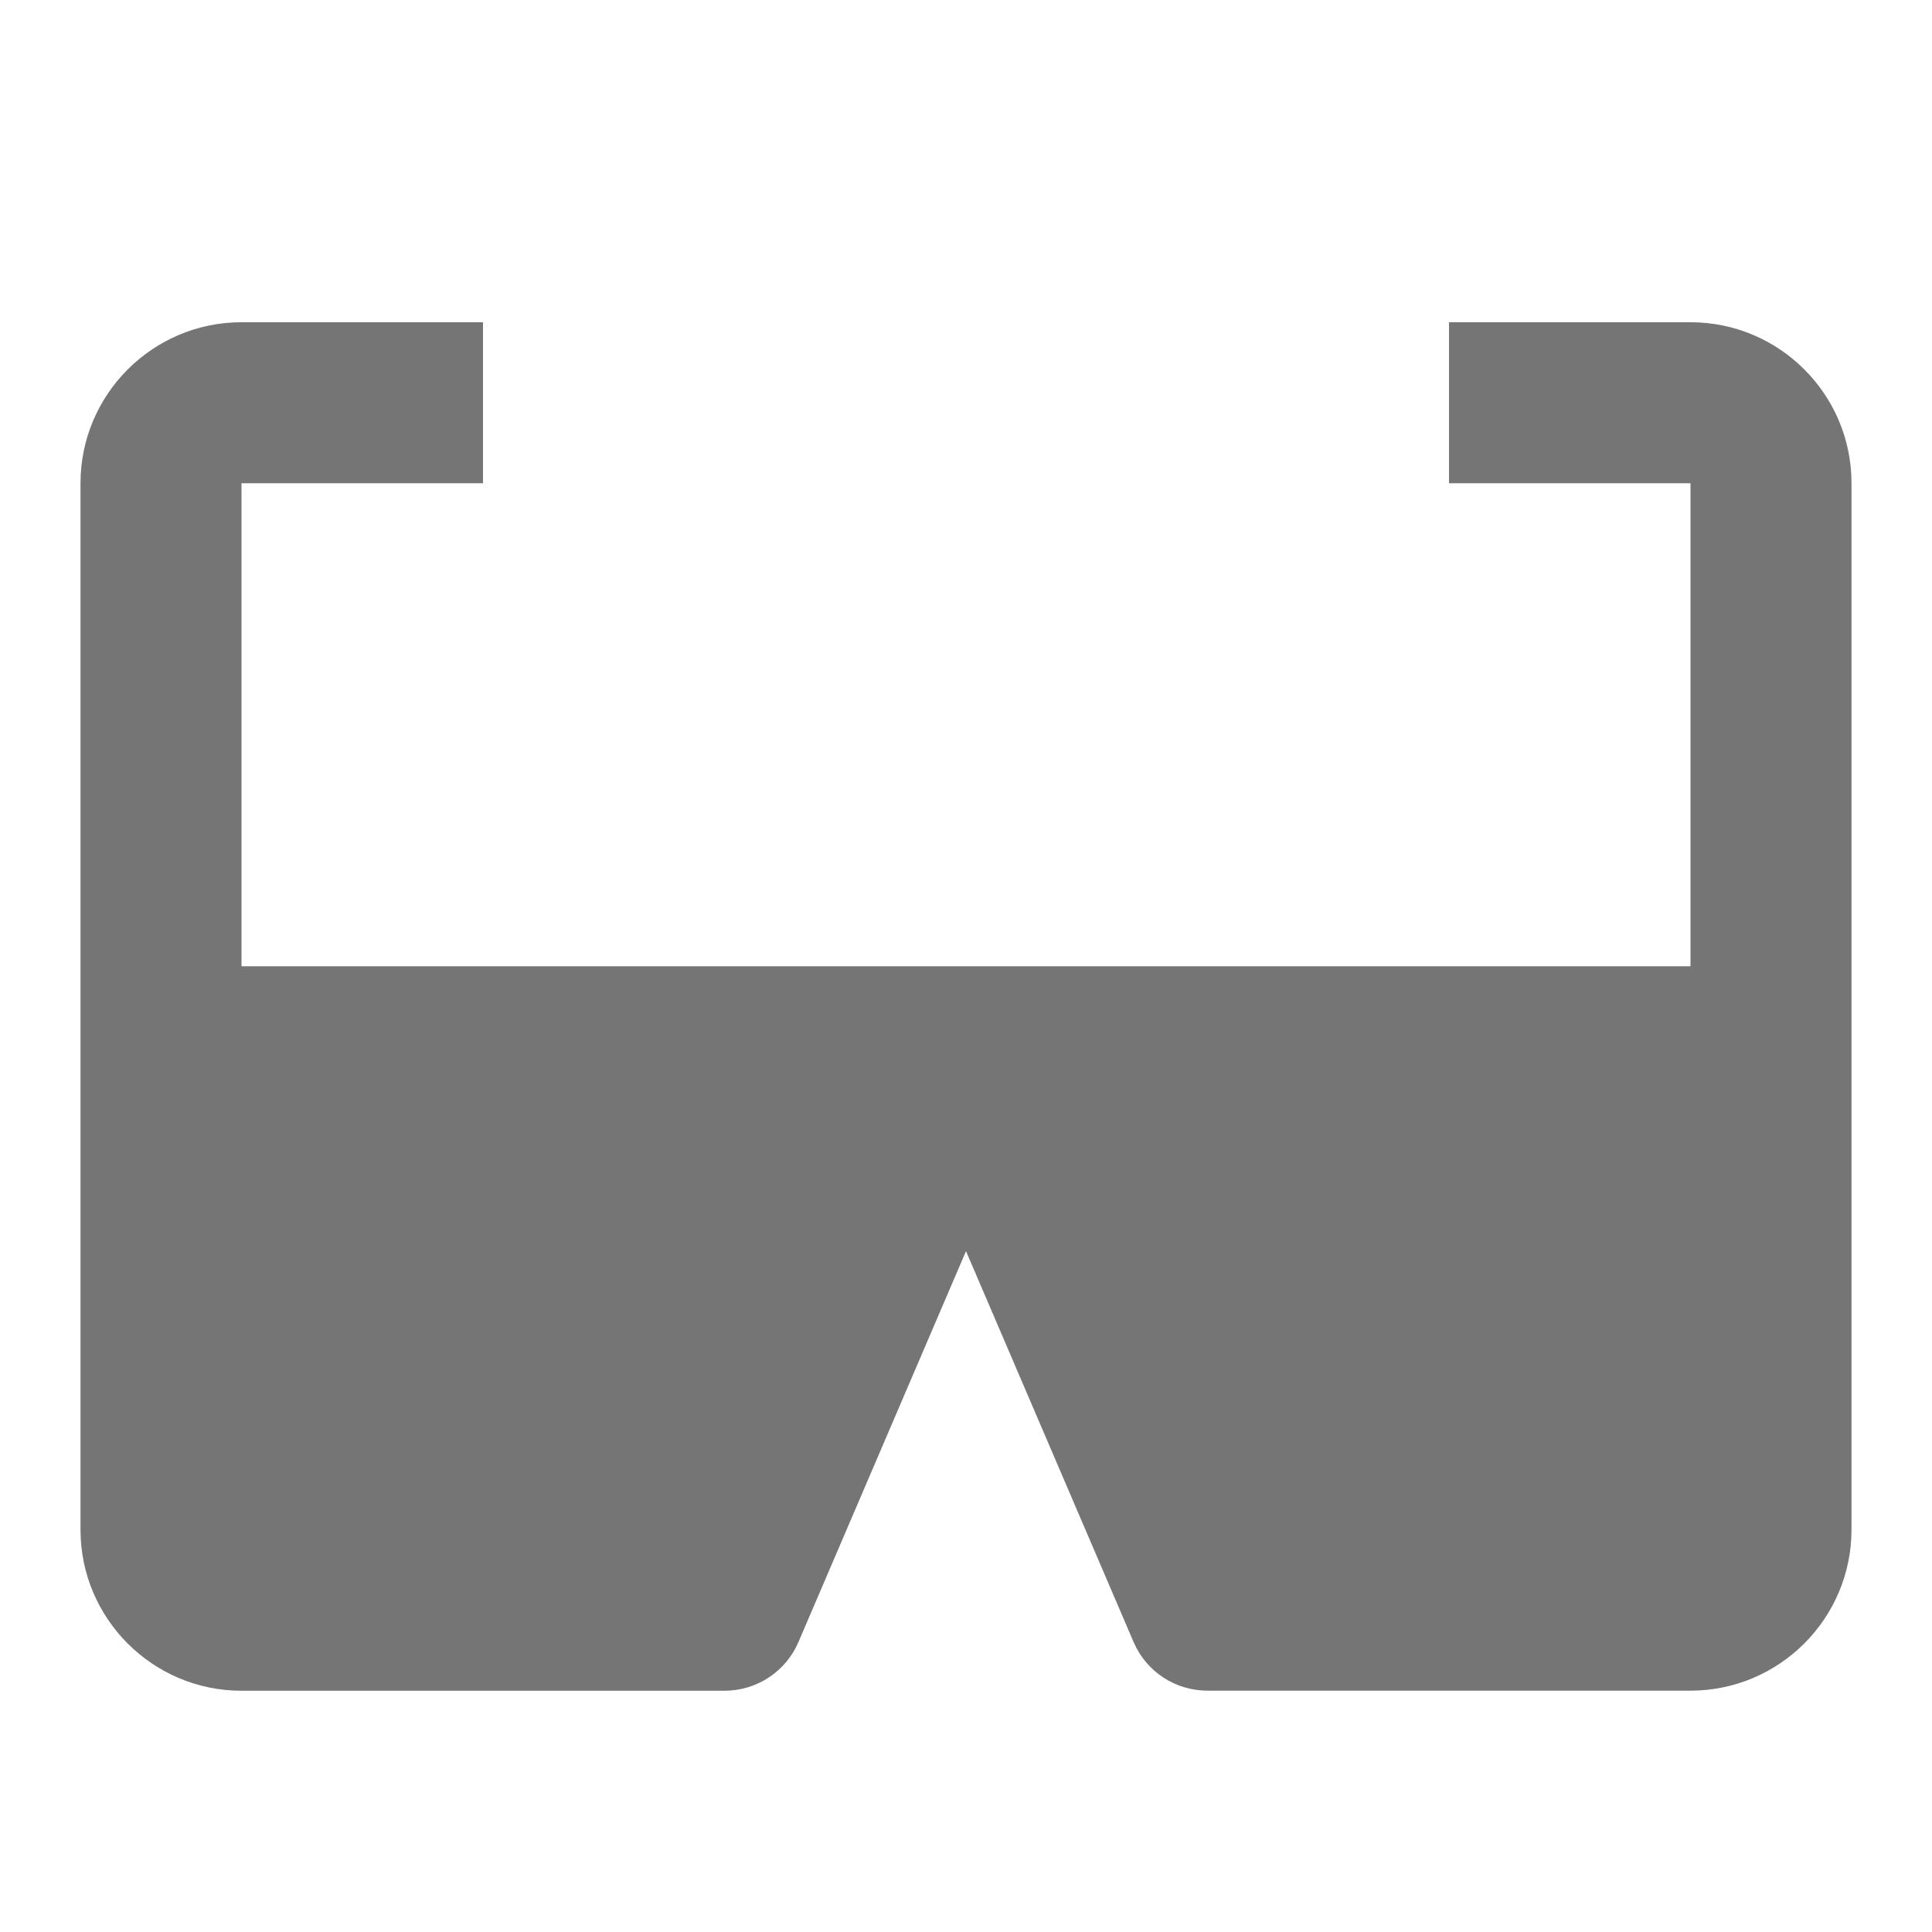 <?xml version="1.0" encoding="utf-8"?>
<!-- Generator: Adobe Illustrator 17.1.0, SVG Export Plug-In . SVG Version: 6.00 Build 0)  -->
<!DOCTYPE svg PUBLIC "-//W3C//DTD SVG 1.1//EN" "http://www.w3.org/Graphics/SVG/1.1/DTD/svg11.dtd">
<svg version="1.1" xmlns="http://www.w3.org/2000/svg" xmlns:xlink="http://www.w3.org/1999/xlink" x="0px" y="0px" width="24px"
	 height="24px" viewBox="0 0 24 24" enable-background="new 0 0 24 24" xml:space="preserve">
<g id="Frame_-_24px">
	<rect fill="none" width="24" height="24"/>
</g>
<g id="Filled_Icons">
	<path fill="#757575" d="M21,4.003h-3v2h3v6H3v-6h3v-2H3c-1.103,0-2,0.897-2,2v13c0,1.103,0.897,2,2,2h6
		c0.4,0,0.762-0.238,0.919-0.606L12,15.542l2.081,4.854c0.157,0.369,0.519,0.606,0.919,0.606h6c1.103,0,2-0.897,2-2v-13
		C23,4.899,22.103,4.003,21,4.003z"/>
</g>
</svg>
